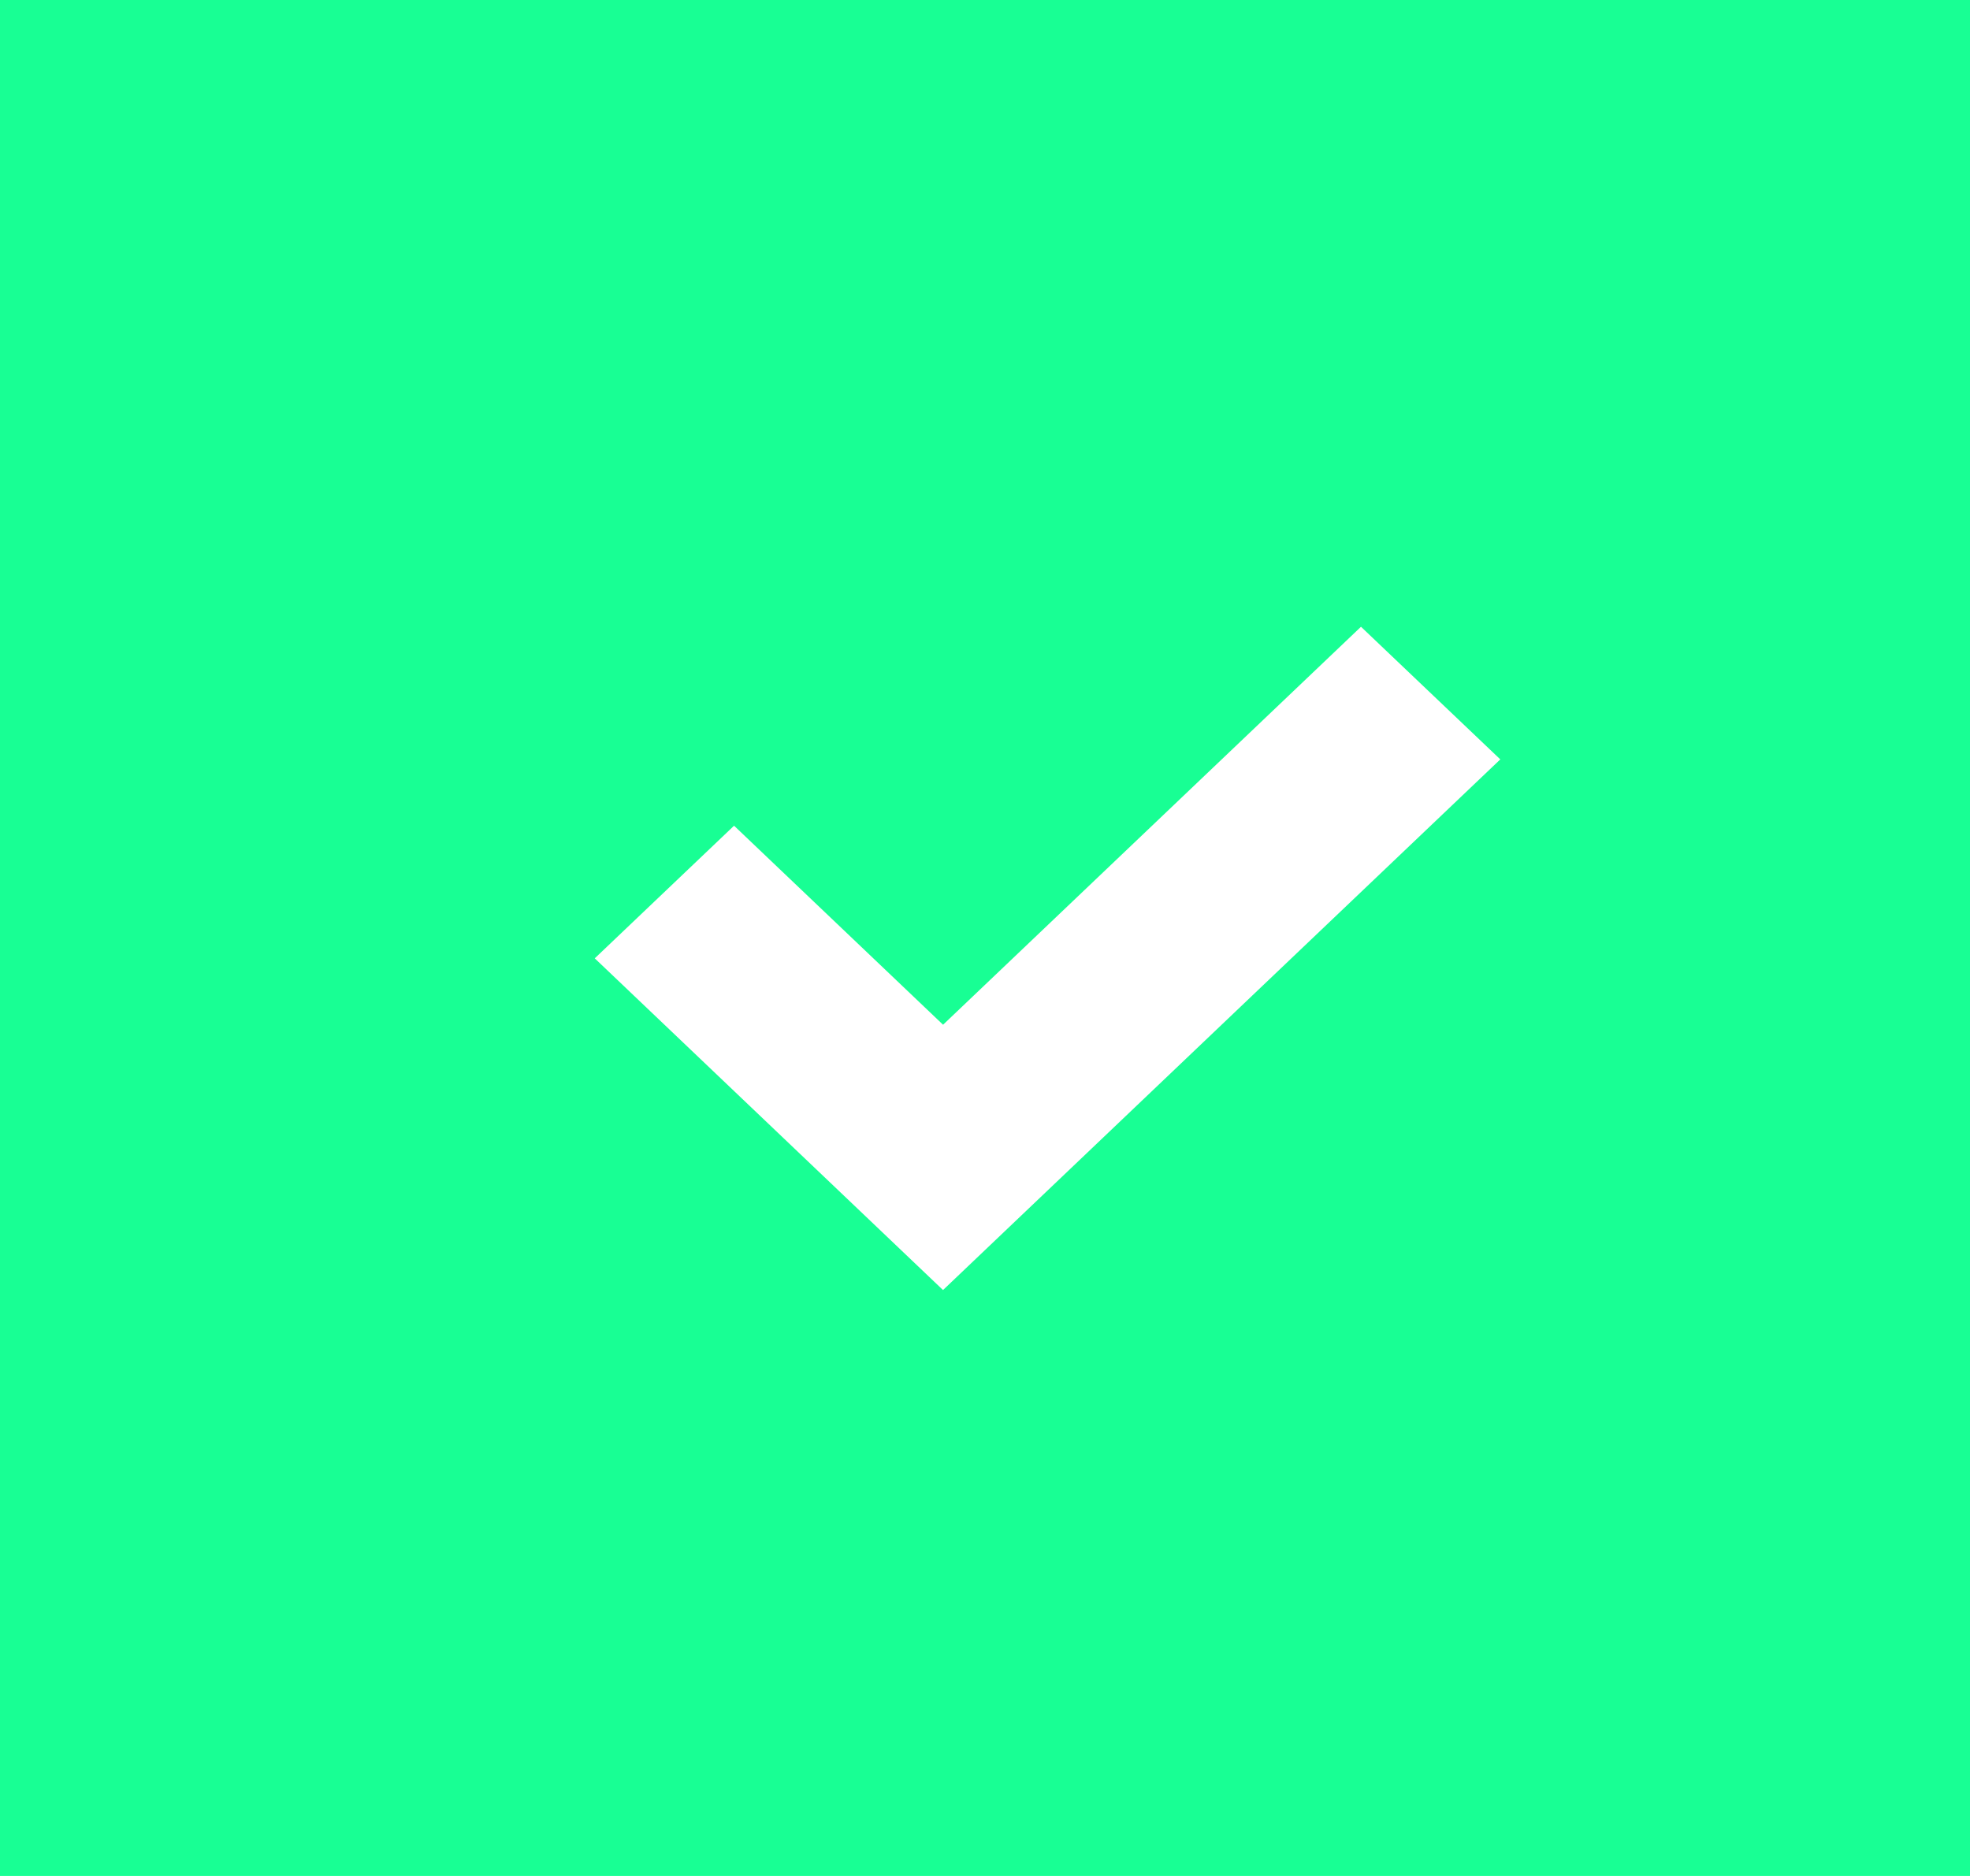 <?xml version="1.0" encoding="UTF-8" standalone="no"?>
<svg width="21px" height="20px" viewBox="0 0 21 20" version="1.1" xmlns="http://www.w3.org/2000/svg" xmlns:xlink="http://www.w3.org/1999/xlink">
    <!-- Generator: Sketch 3.8.1 (29687) - http://www.bohemiancoding.com/sketch -->
    <title>done_fill [#1486]</title>
    <desc>Created with Sketch.</desc>
    <defs></defs>
    <g id="Page-1" stroke="none" stroke-width="1" fill="none" fill-rule="evenodd">
        <g id="Dribbble-Dark-Preview" transform="translate(-219, -360)" fill="#18FF94">
            <g id="icons" transform="translate(56, 160)">
                <path d="M173.053,213.753 L173.053,213.753 L173.052,213.753 L169.34,210.217 L170.825,208.803 L173.053,210.925 L177.508,206.682 L178.993,208.096 L173.053,213.753 Z M163,220 L184,220 L184,200 L163,200 L163,220 Z" id="done_fill-[#1486]"></path>
            </g>
        </g>
    </g>
</svg>